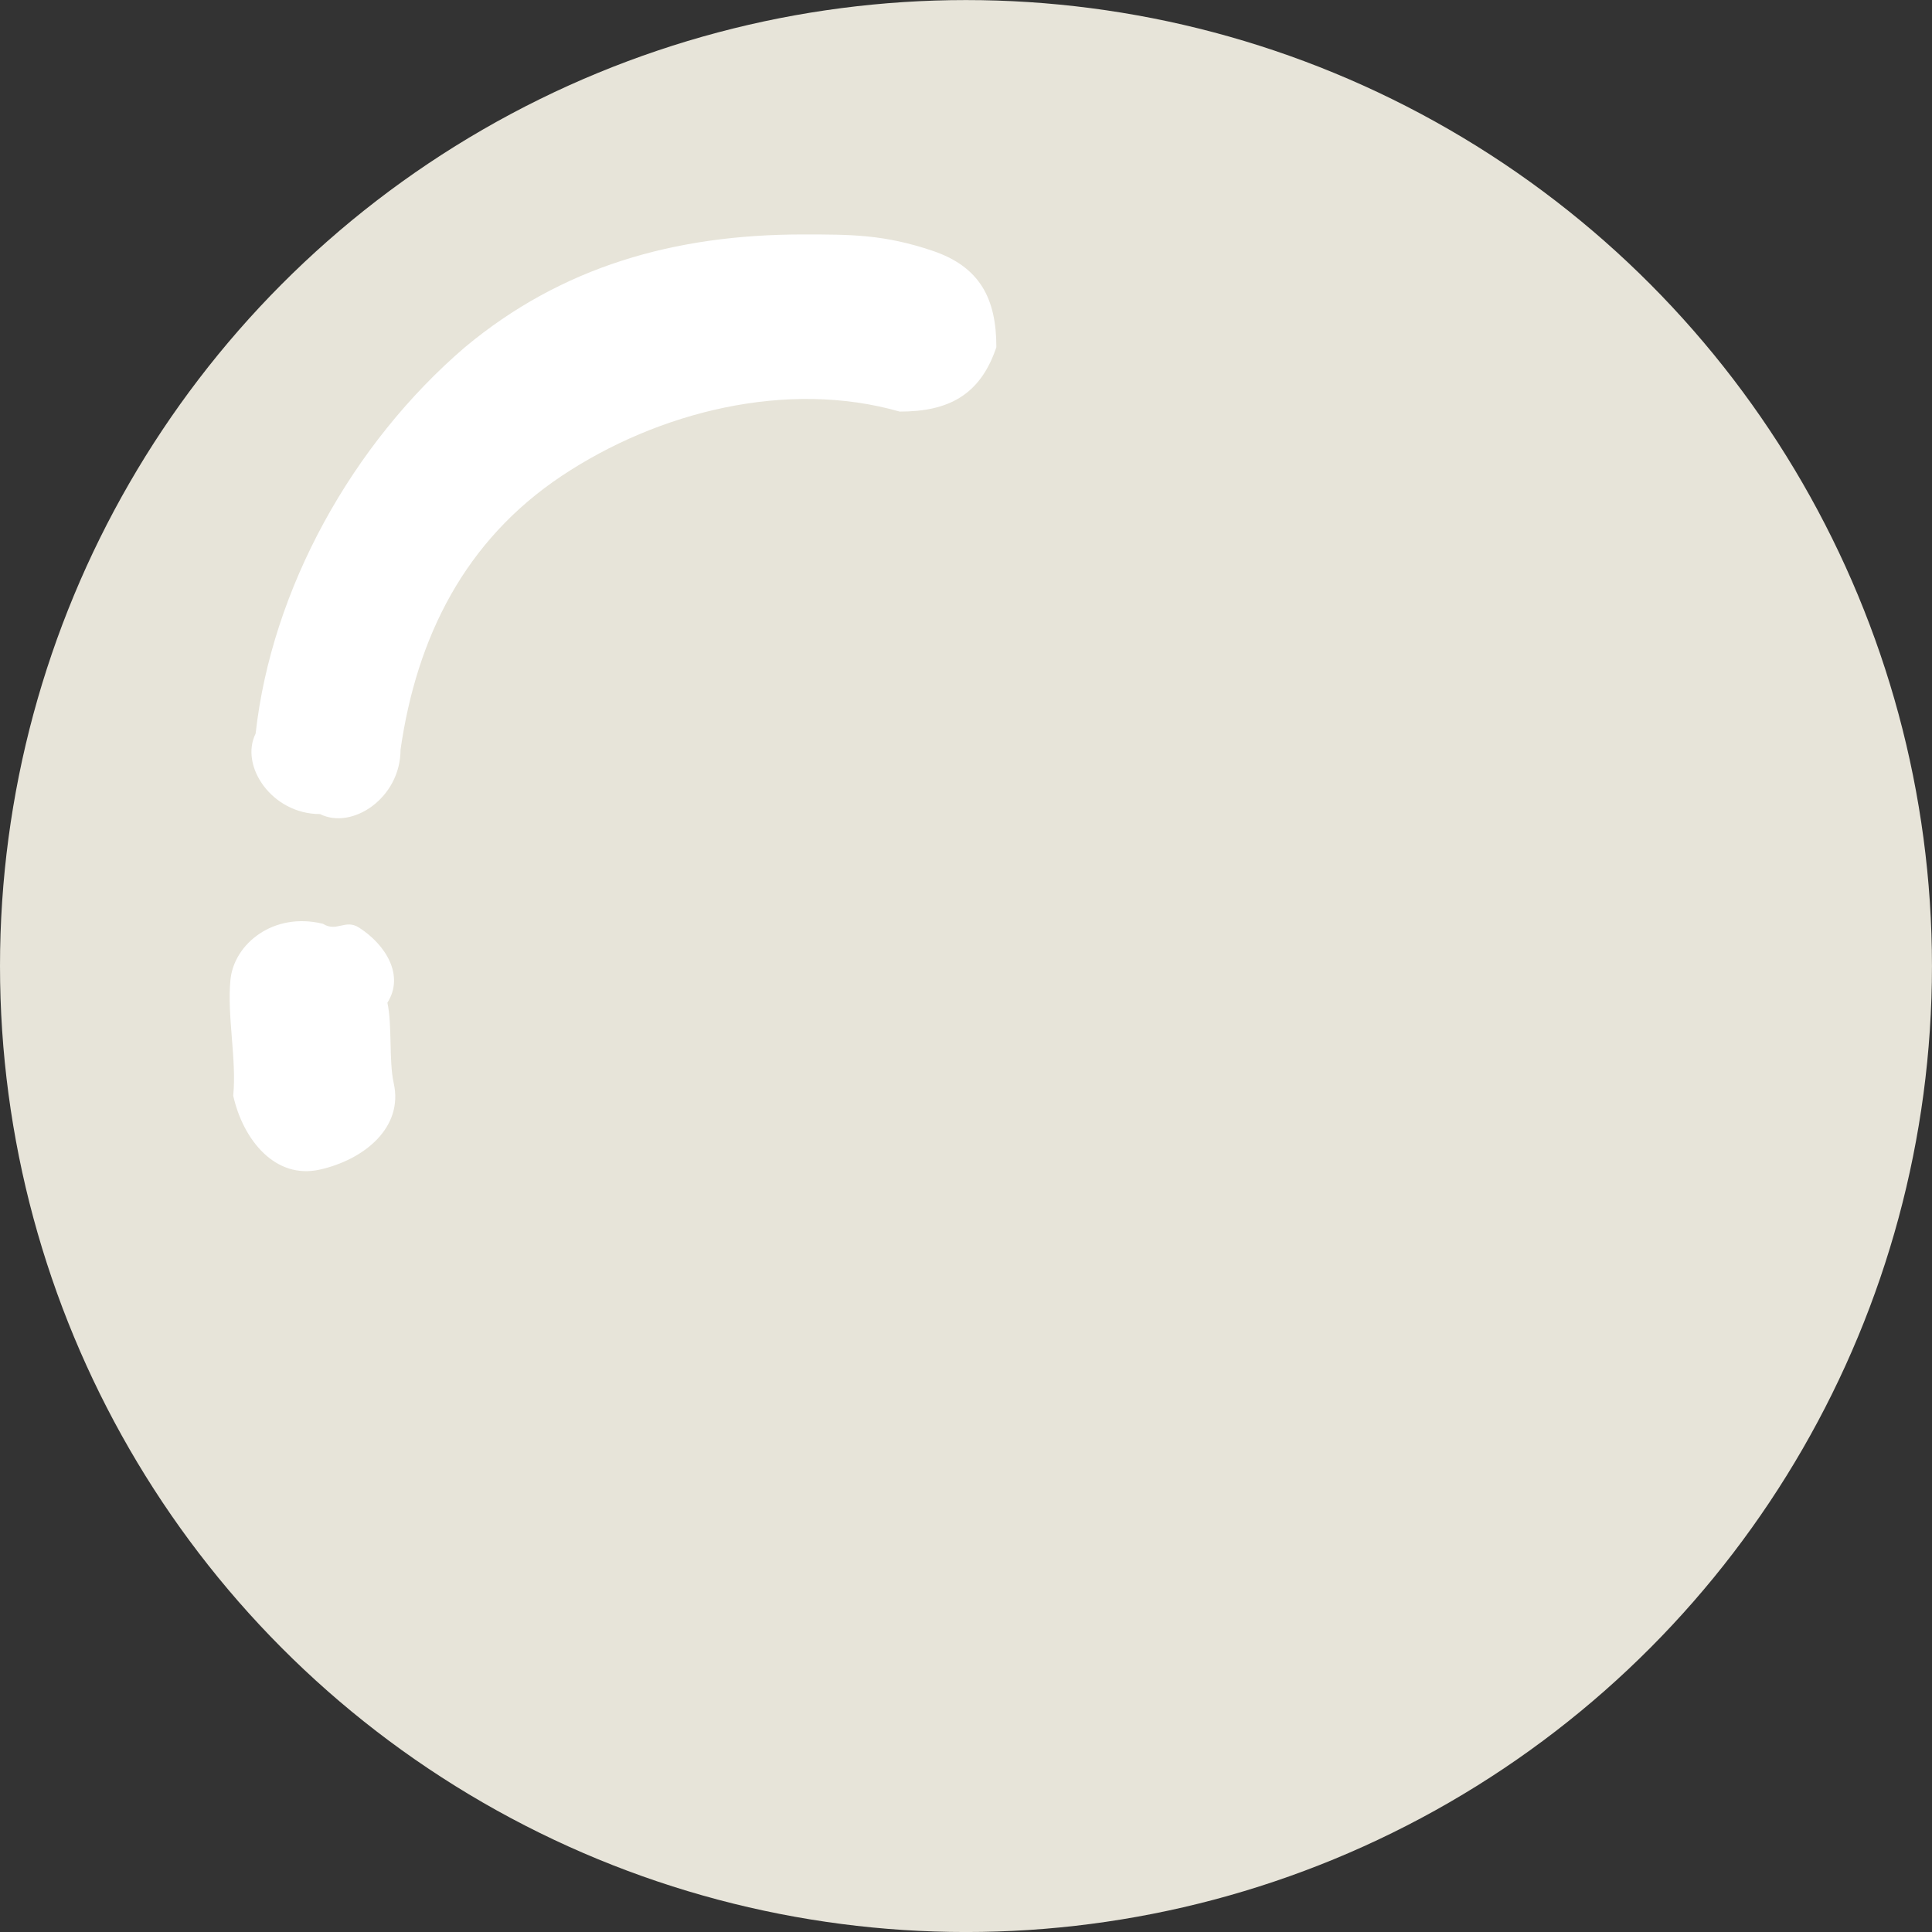 <svg version="1.1" id="图层_1" x="0px" y="0px" width="67.607px" height="67.607px" viewBox="0 0 67.607 67.607" enable-background="new 0 0 67.607 67.607" xml:space="preserve" xmlns="http://www.w3.org/2000/svg" xmlns:xlink="http://www.w3.org/1999/xlink" xmlns:xml="http://www.w3.org/XML/1998/namespace">
  <rect x="0" y="0" width="67.607" height="67.607" fill="#333333" stroke="none"/>
  <circle fill="#E7E4D9" cx="33.803" cy="33.805" r="33.803" class="color c1"/>
  <path fill="#FFFFFF" d="M19.652,16.656c3.381-2.253,7.889-3.38,11.833-2.253c1.688,0,2.815-0.564,3.381-2.254
	c0-1.69-0.564-2.817-2.255-3.381c-1.689-0.564-2.817-0.564-4.507-0.564c-4.507,0-8.452,1.128-11.833,3.945
	c-3.944,3.38-6.763,8.452-7.326,13.522c-0.563,1.126,0.563,2.816,2.254,2.816c1.127,0.563,2.817-0.563,2.817-2.253
	C14.581,22.291,16.272,18.911,19.652,16.656z M8.065,34.28c-0.127,1.254,0.222,2.808,0.096,4.062
	c0.349,1.557,1.477,2.937,3.031,2.586c1.554-0.348,2.935-1.475,2.585-3.028c-0.174-0.778-0.047-2.032-0.221-2.811
	c0.603-0.951-0.05-2.029-1-2.634c-0.477-0.301-0.777,0.174-1.253-0.128C9.572,31.9,8.192,33.026,8.065,34.28z" class="color c2"/>
</svg>
